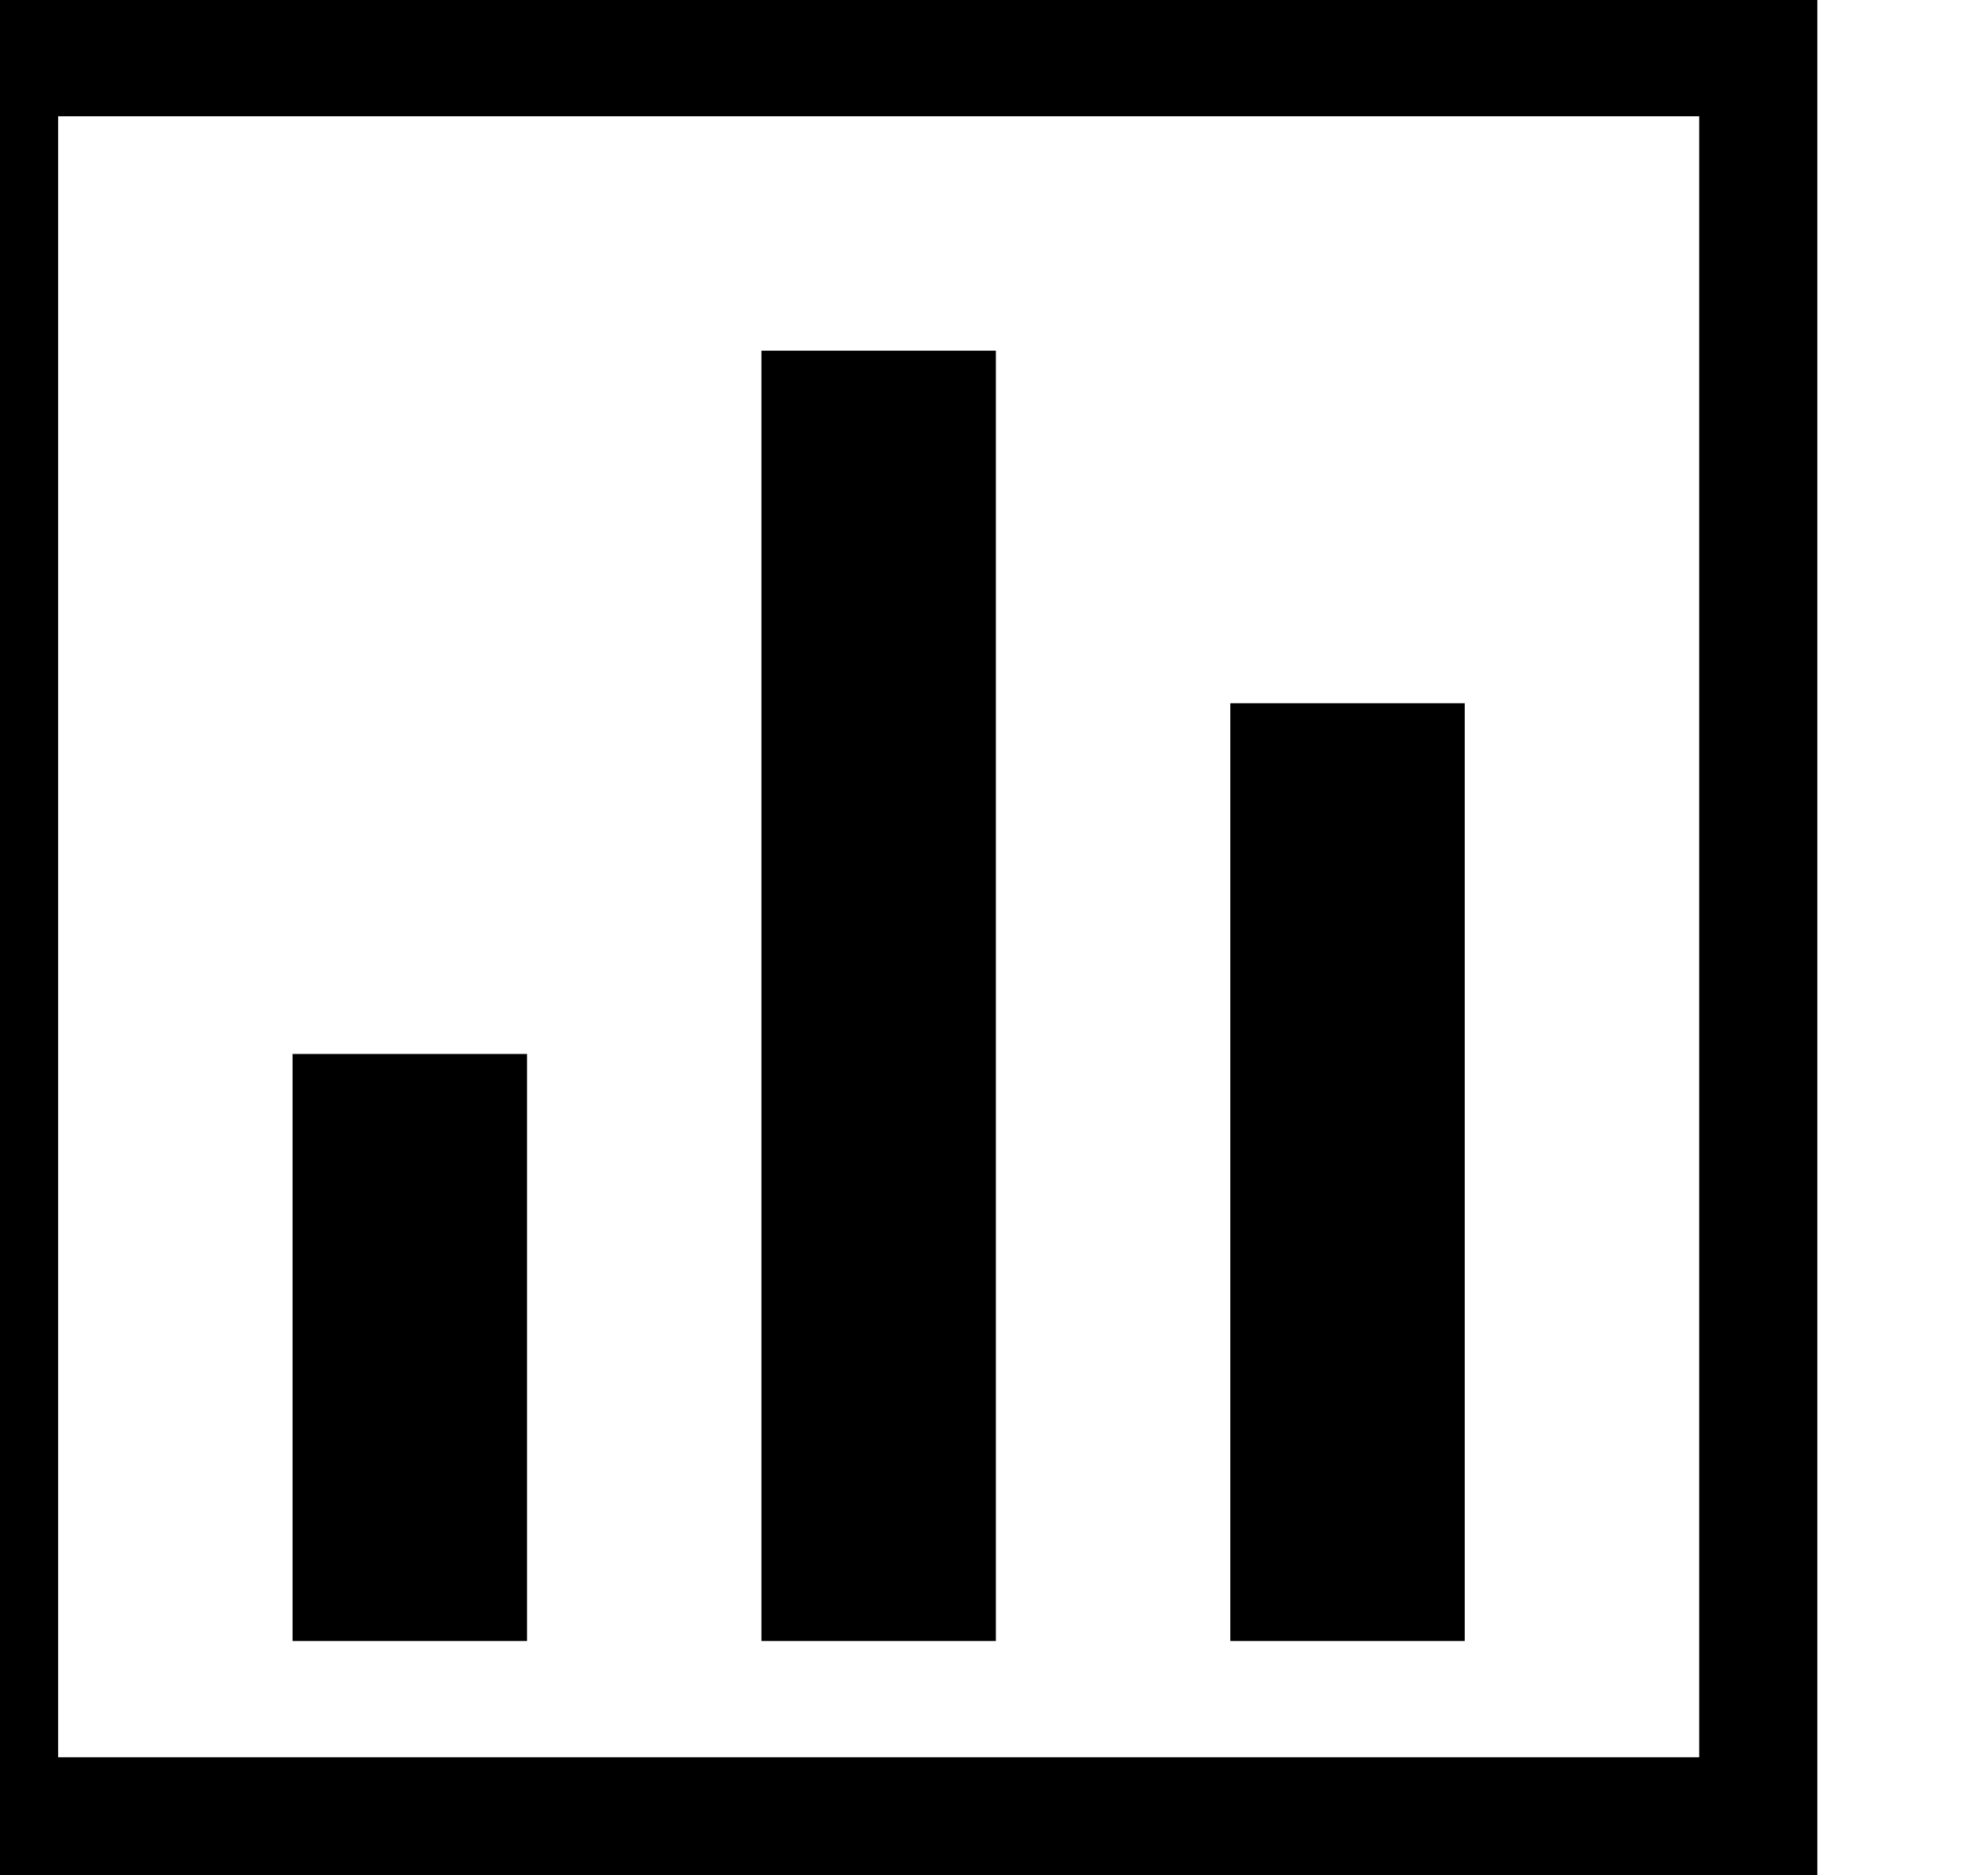 <?xml version="1.0" encoding="utf-8"?>
<!-- Generated by IcoMoon.io -->
<!DOCTYPE svg PUBLIC "-//W3C//DTD SVG 1.1//EN" "http://www.w3.org/Graphics/SVG/1.1/DTD/svg11.dtd">
<svg version="1.1" xmlns="http://www.w3.org/2000/svg" xmlns:xlink="http://www.w3.org/1999/xlink" width="106" height="100" viewBox="0 0 106 100">
<path d="M-3.1 0v100h100v-100h-100zM90.6 93.7h-87.5v-87.5h87.5v87.5zM53.1 18.7h-12.5v68.8h12.5v-68.8zM78.1 37.5h-12.5v50h12.5v-50zM28.1 56.2h-12.5v31.3h12.5v-31.3z"></path>
</svg>
